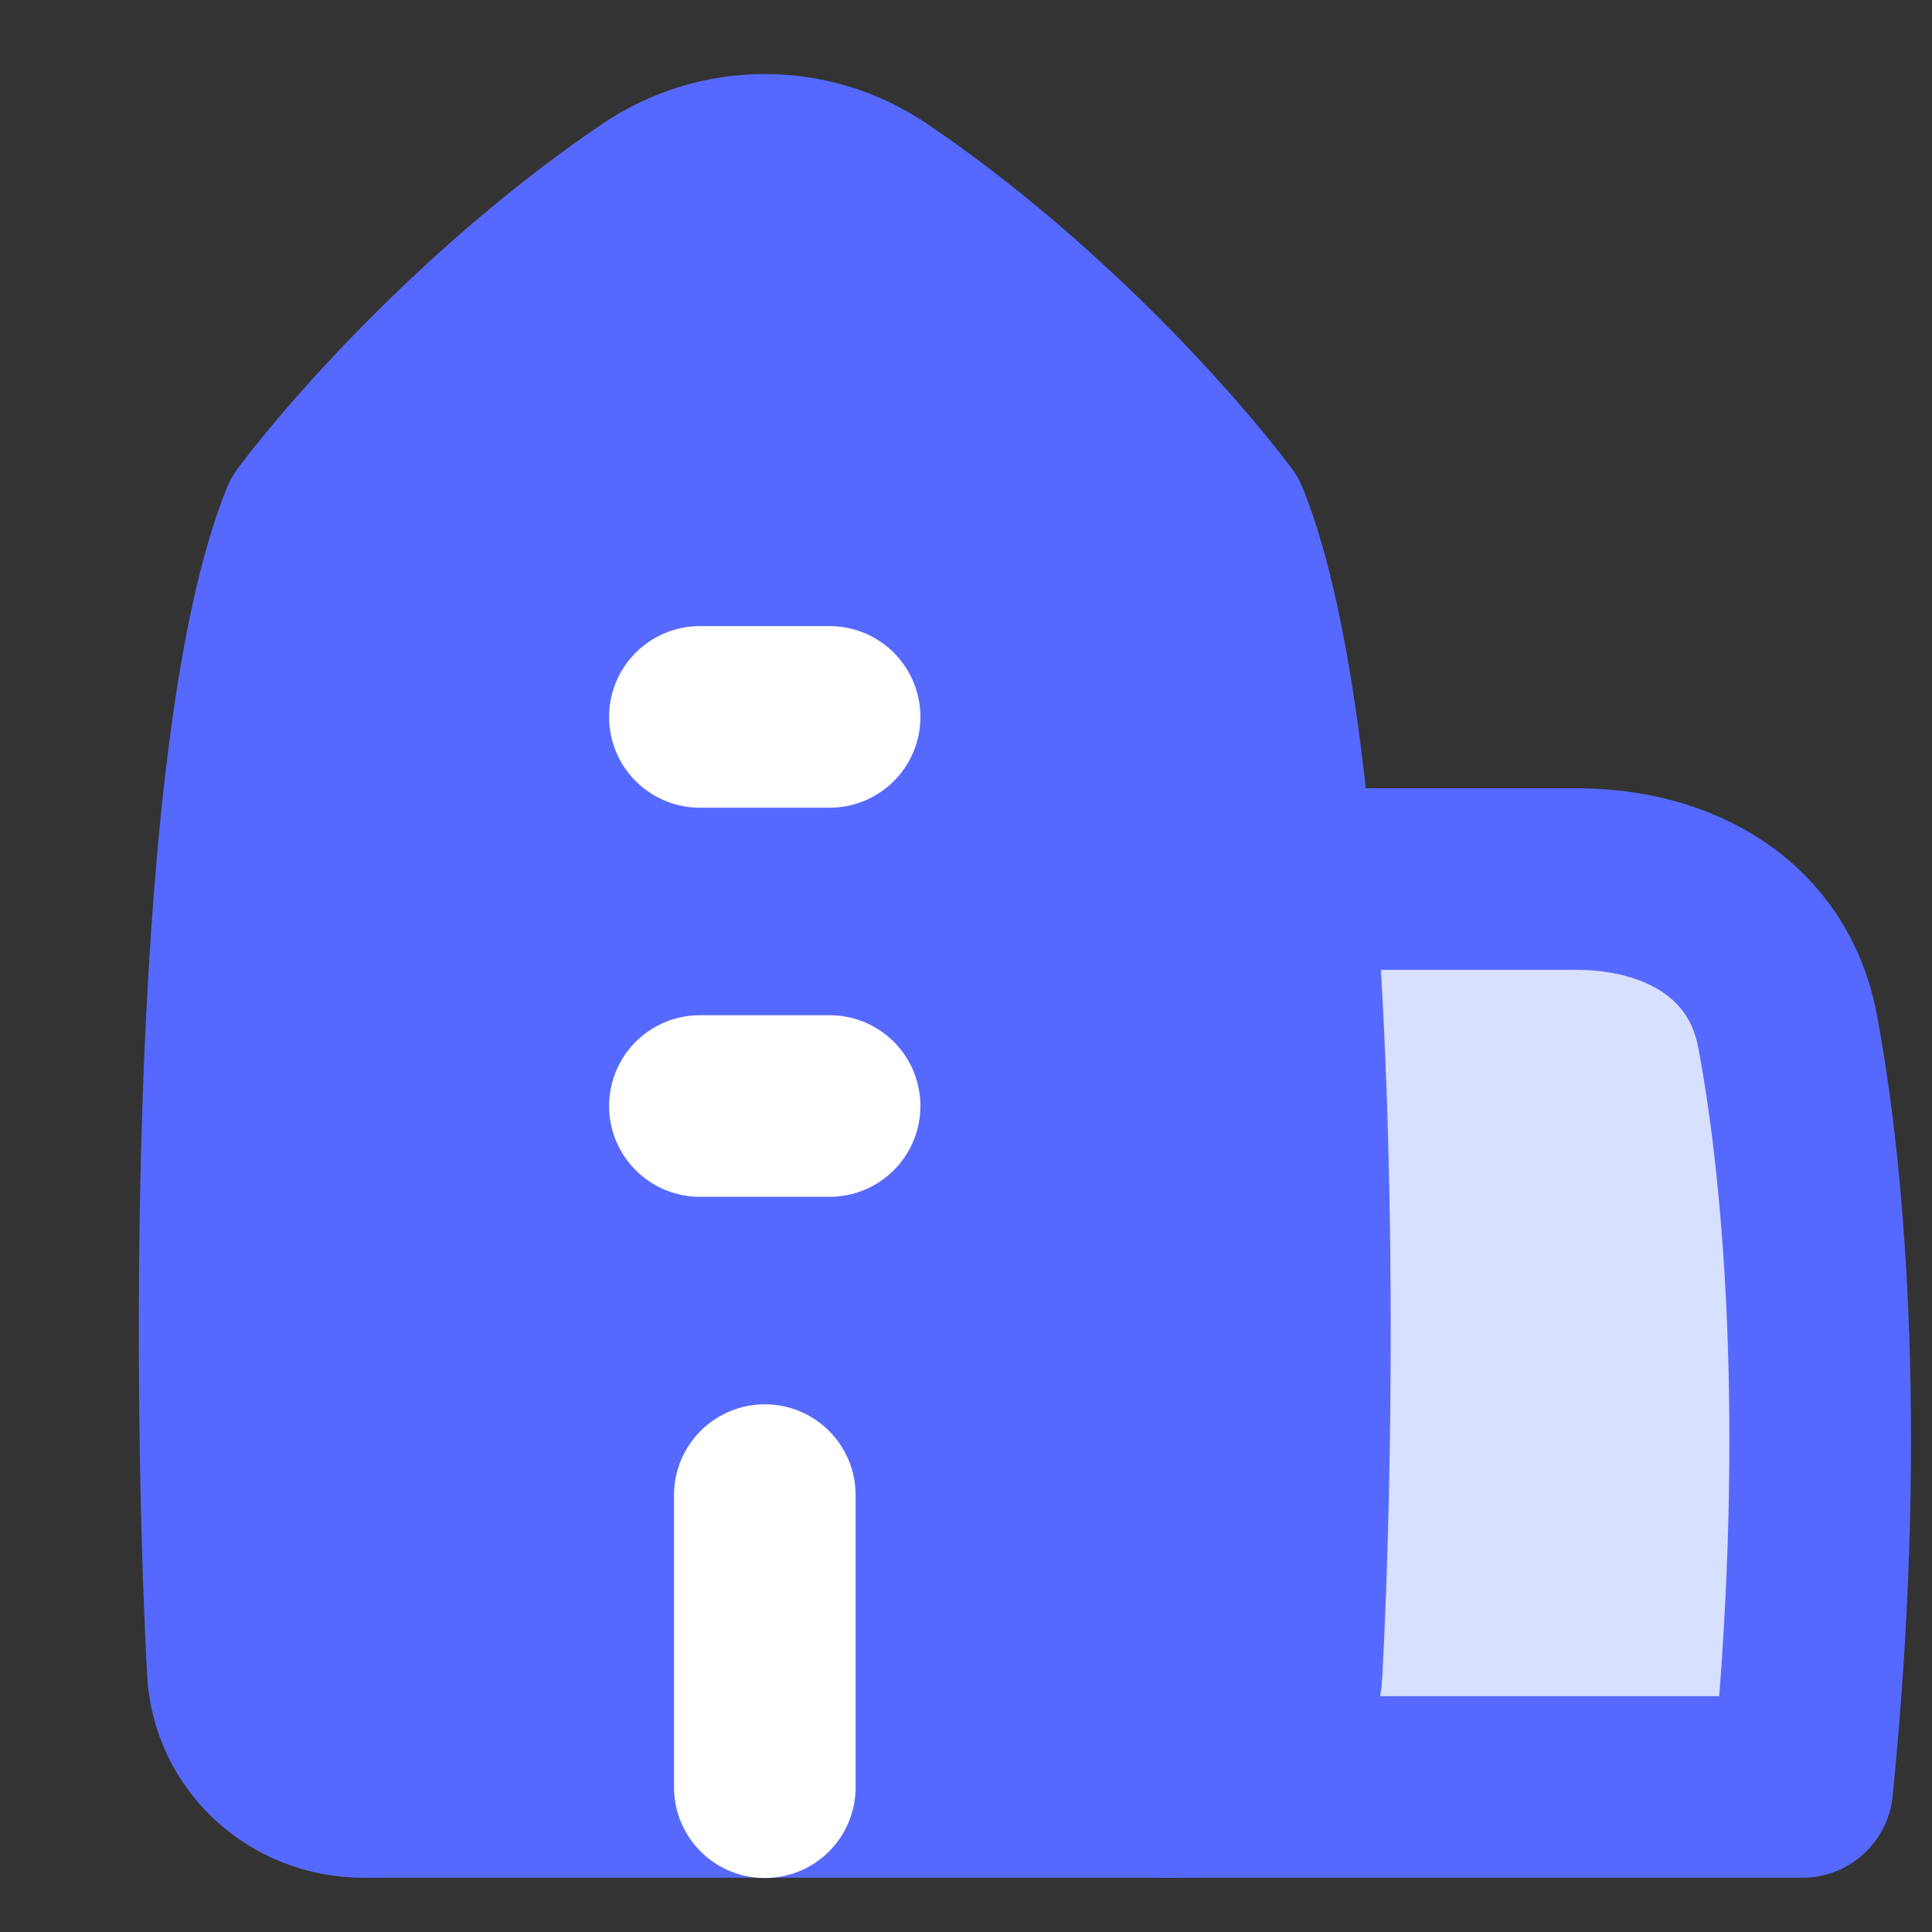 <svg width="15" height="15" viewBox="0 0 15 15" fill="none" xmlns="http://www.w3.org/2000/svg">
<rect x="0" y="0" width="15" height="15" fill="#333333" stroke="none"/>
<path d="M2.413 4.056C1.717 5.797 1.723 10.61 1.846 12.967C1.873 13.483 2.304 13.874 2.821 13.874H9.054C9.571 13.874 10.002 13.483 10.029 12.967C10.152 10.61 10.158 5.797 9.462 4.056C9.051 3.509 8.038 2.381 6.804 1.546C6.279 1.191 5.596 1.191 5.071 1.546C3.837 2.381 2.824 3.509 2.413 4.056Z" fill="#5669FF" stroke="#5669FF" stroke-width="1.41" stroke-linecap="round" stroke-linejoin="round"/>
<path d="M9.964 6.825H12.238C13.04 6.825 13.729 7.216 13.878 8.003C14.106 9.211 14.255 11.259 13.993 13.874H9.054C9.571 13.874 10.002 13.483 10.029 12.967C10.109 11.447 10.139 8.905 9.964 6.825Z" fill="#D7E0FF" stroke="#5669FF" stroke-width="1.41" stroke-linecap="round" stroke-linejoin="round"/>
<path d="M5.434 8.587H6.441" stroke="white" stroke-width="1.41" stroke-linecap="round" stroke-linejoin="round"/>
<path d="M5.938 13.876V11.608" stroke="white" stroke-width="1.41" stroke-linecap="round" stroke-linejoin="round"/>
<path d="M5.434 5.566H6.441" stroke="white" stroke-width="1.41" stroke-linecap="round" stroke-linejoin="round"/>
</svg>
